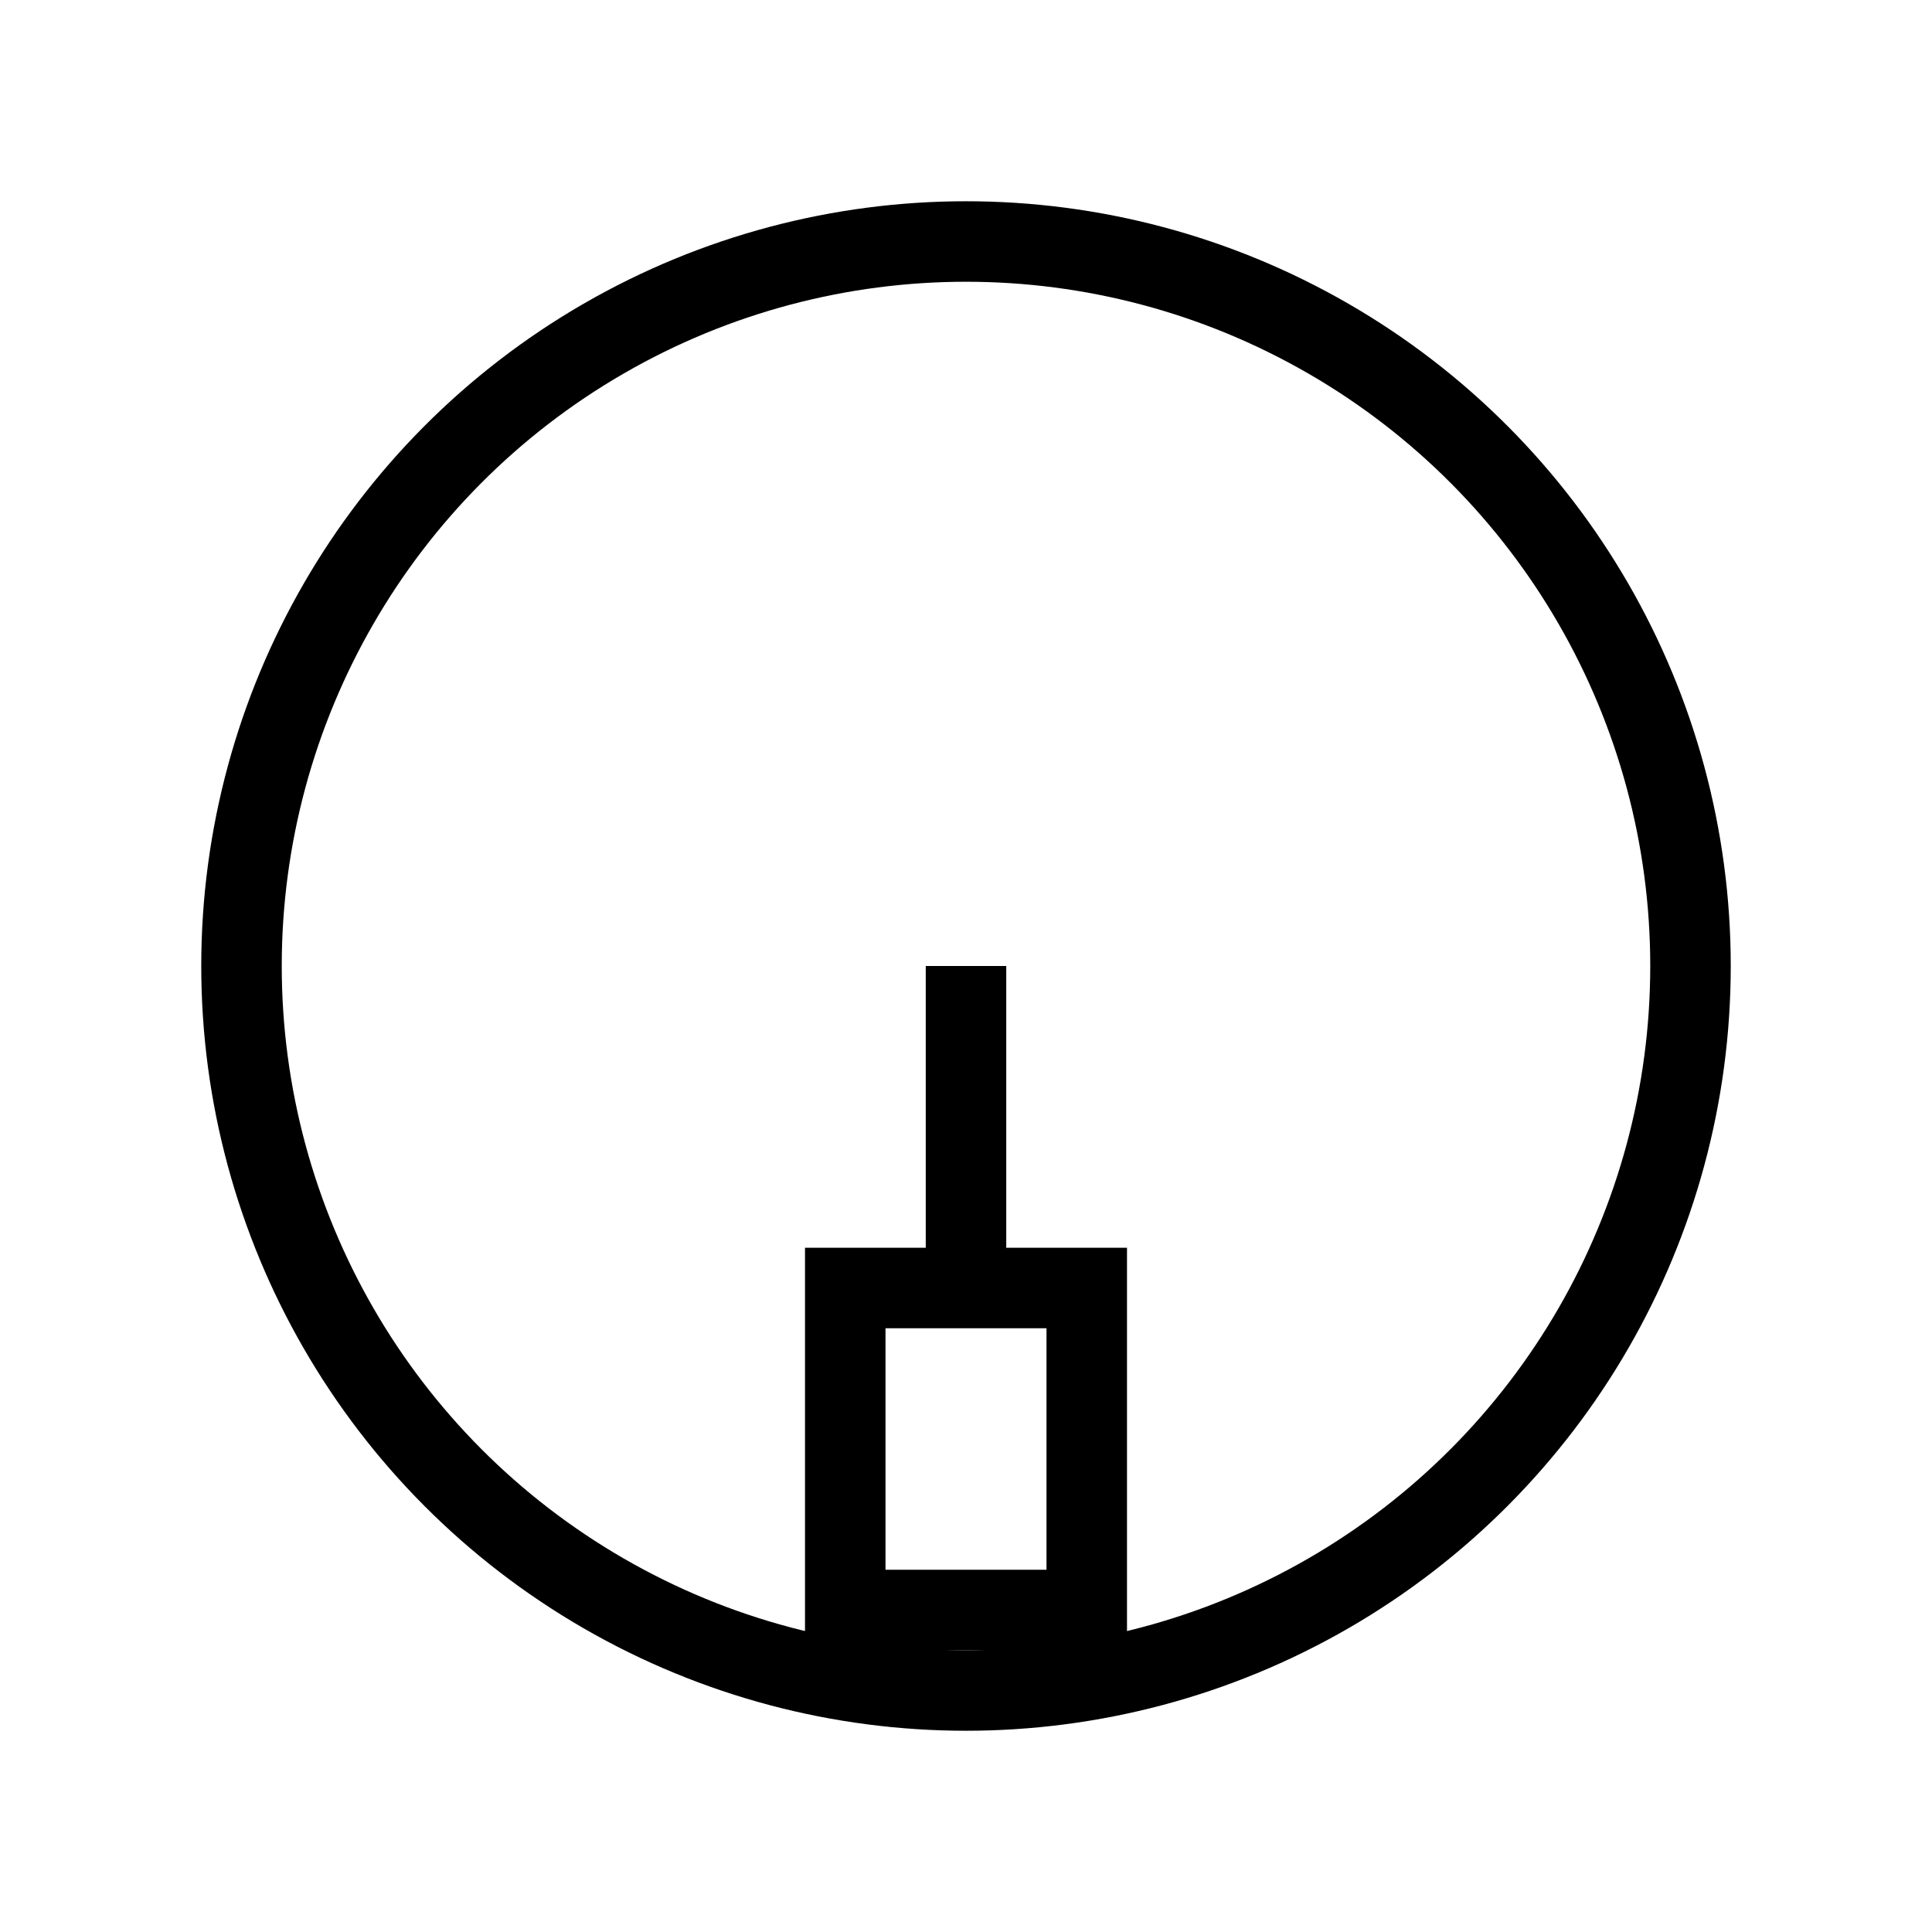 <?xml version="1.0" encoding="utf-8" ?>
<svg baseProfile="full" height="48" version="1.1" width="48" xmlns="http://www.w3.org/2000/svg" xmlns:ev="http://www.w3.org/2001/xml-events" xmlns:xlink="http://www.w3.org/1999/xlink"><defs /><circle cx="24" cy="24" fill="none" r="18" stroke="black" stroke-width="2" /><rect fill="none" height="8" stroke="black" stroke-width="2" width="6" x="21" y="32" /><line stroke="black" stroke-width="2" x1="24" x2="24" y1="24" y2="32" /></svg>